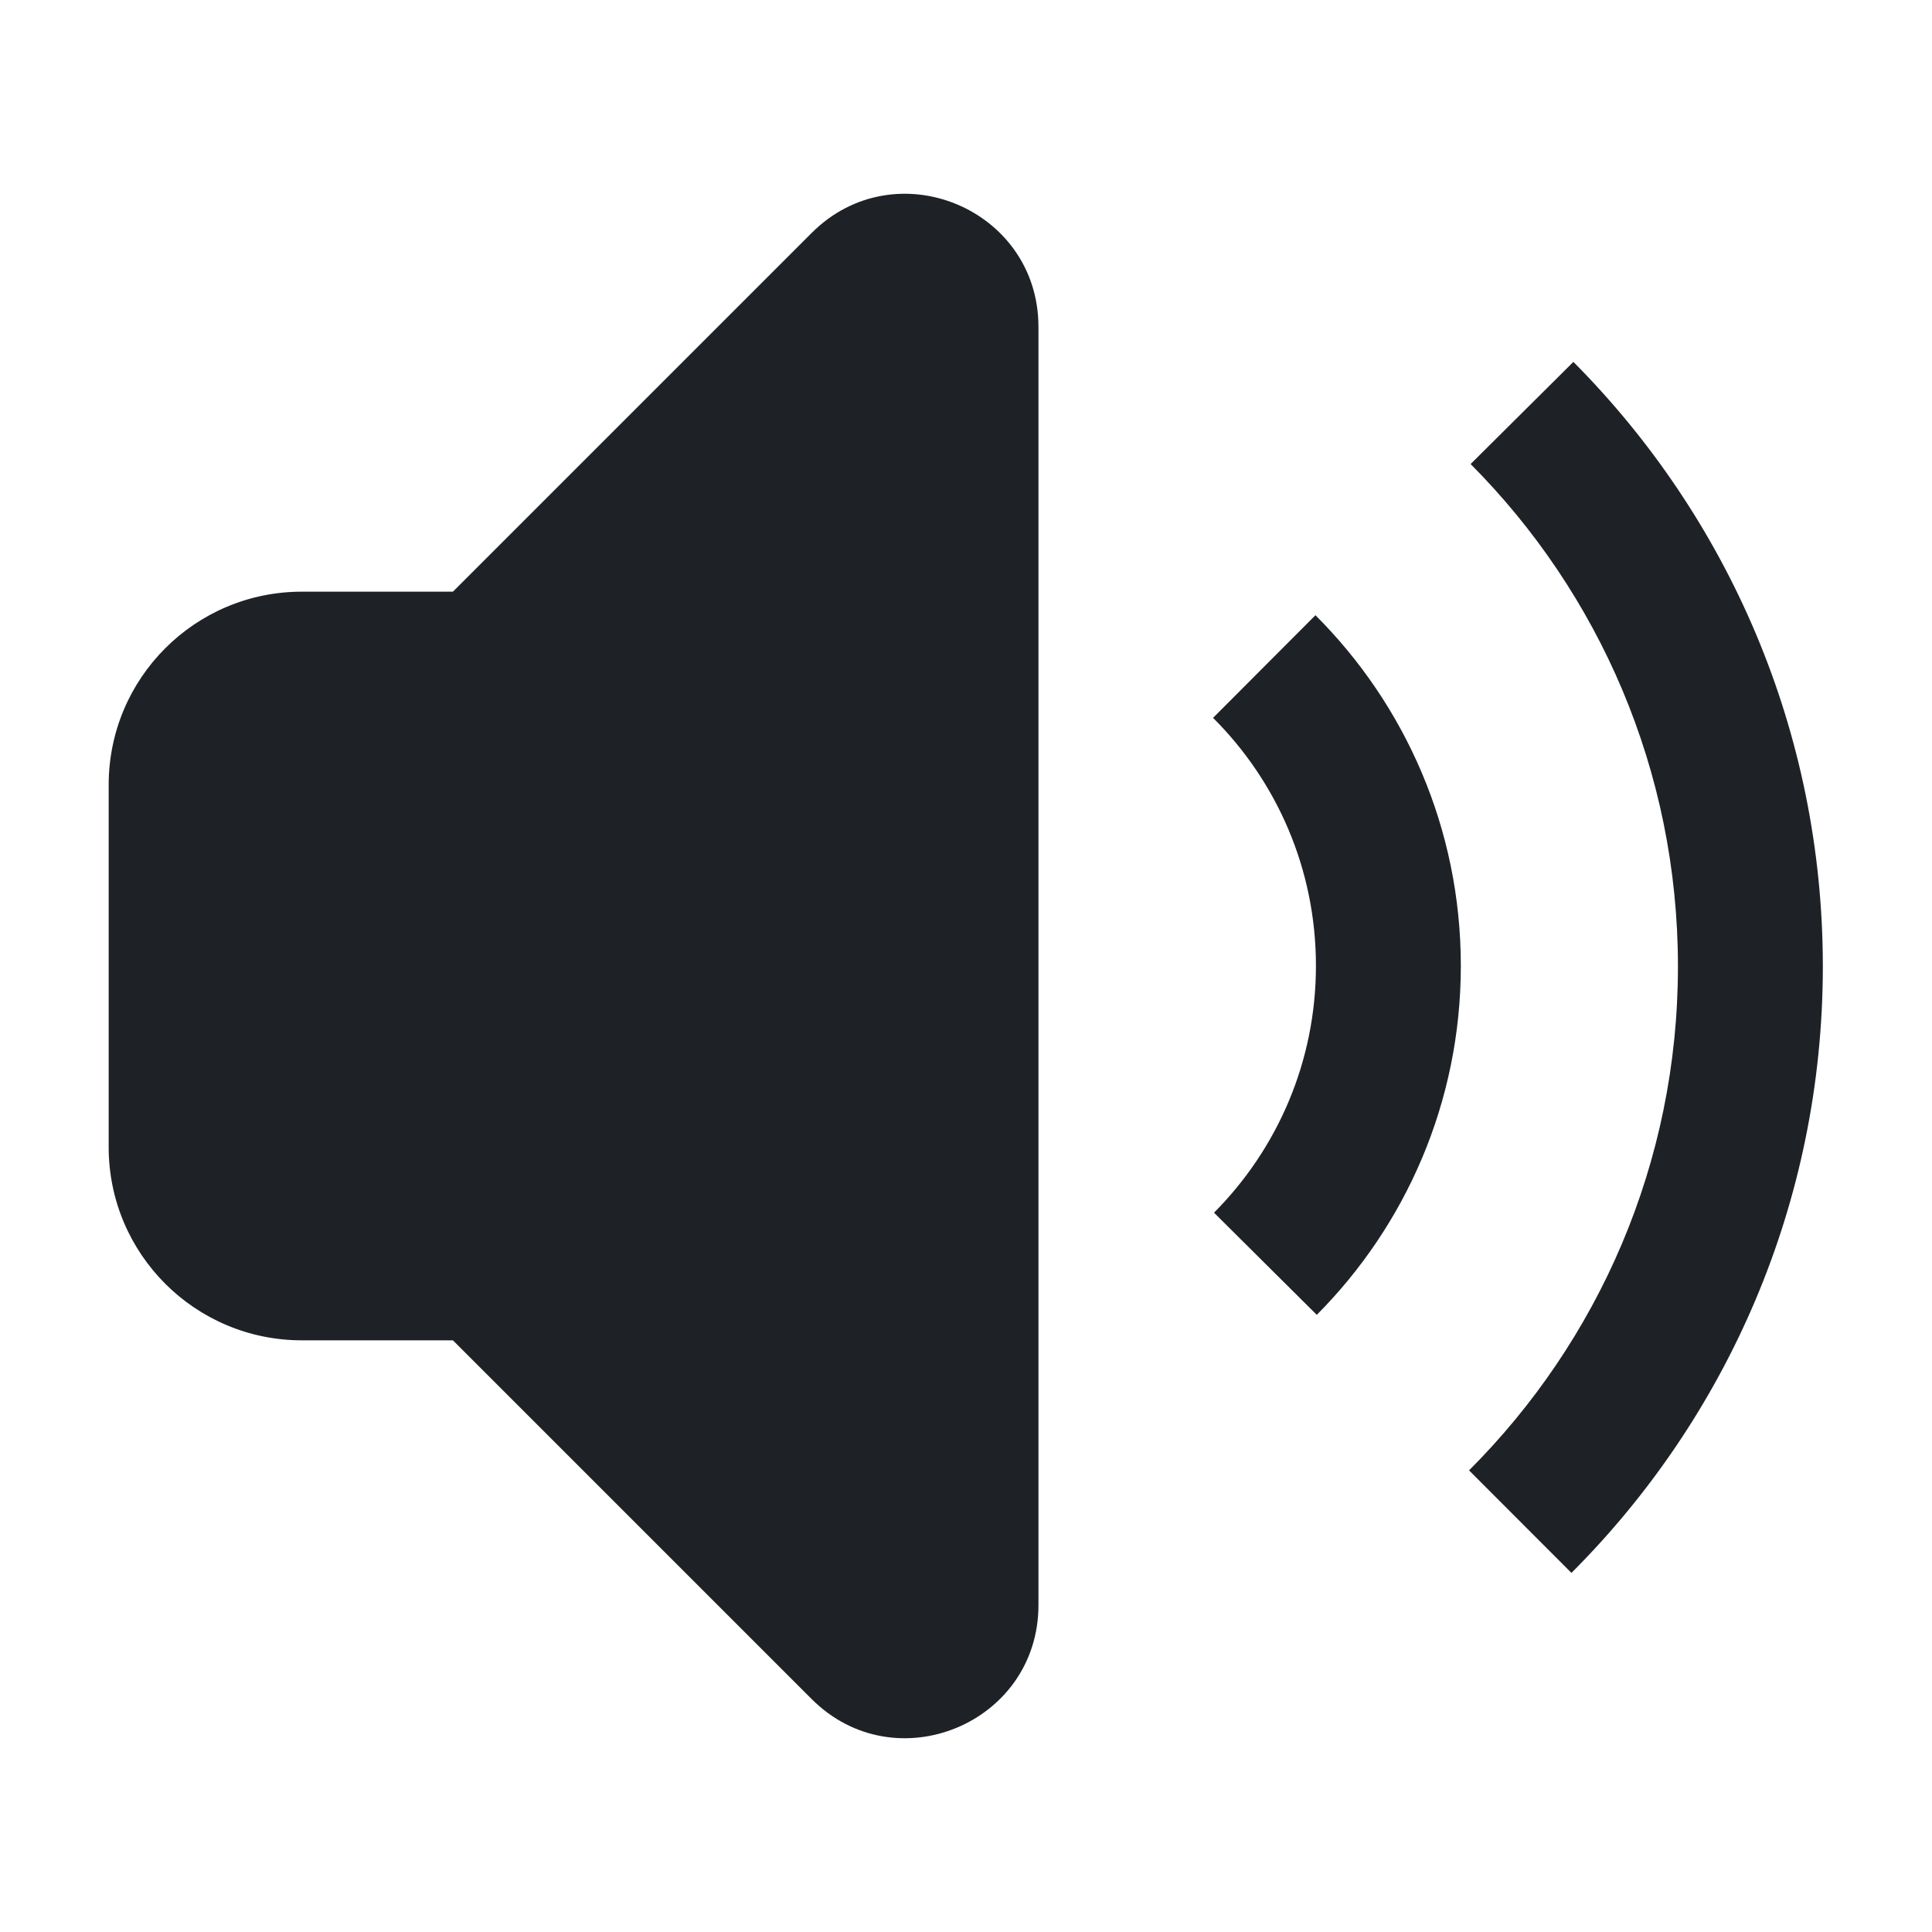 <svg width="16" height="16" viewBox="0 0 16 16" fill="none" xmlns="http://www.w3.org/2000/svg">
<path d="M8.6 2.707C8.6 1.727 7.415 1.236 6.722 1.929L3.751 4.9H2.5C1.616 4.9 0.9 5.616 0.9 6.5V9.5C0.9 10.384 1.616 11.1 2.5 11.1H3.751L6.722 14.071C7.415 14.764 8.6 14.273 8.6 13.293V2.707ZM15.096 8.003C15.096 6.05 14.306 4.28 13.03 2.997L12.179 3.843C13.241 4.91 13.896 6.38 13.896 8.003C13.896 9.634 13.235 11.108 12.166 12.177L13.014 13.026C14.299 11.742 15.096 9.965 15.096 8.003ZM12.098 7.998C12.098 6.864 11.637 5.837 10.894 5.095L10.046 5.945C10.573 6.47 10.898 7.196 10.898 7.998C10.898 8.796 10.576 9.518 10.054 10.043L10.905 10.889C11.642 10.148 12.098 9.126 12.098 7.998Z" fill="#1E2226"/>
</svg>
